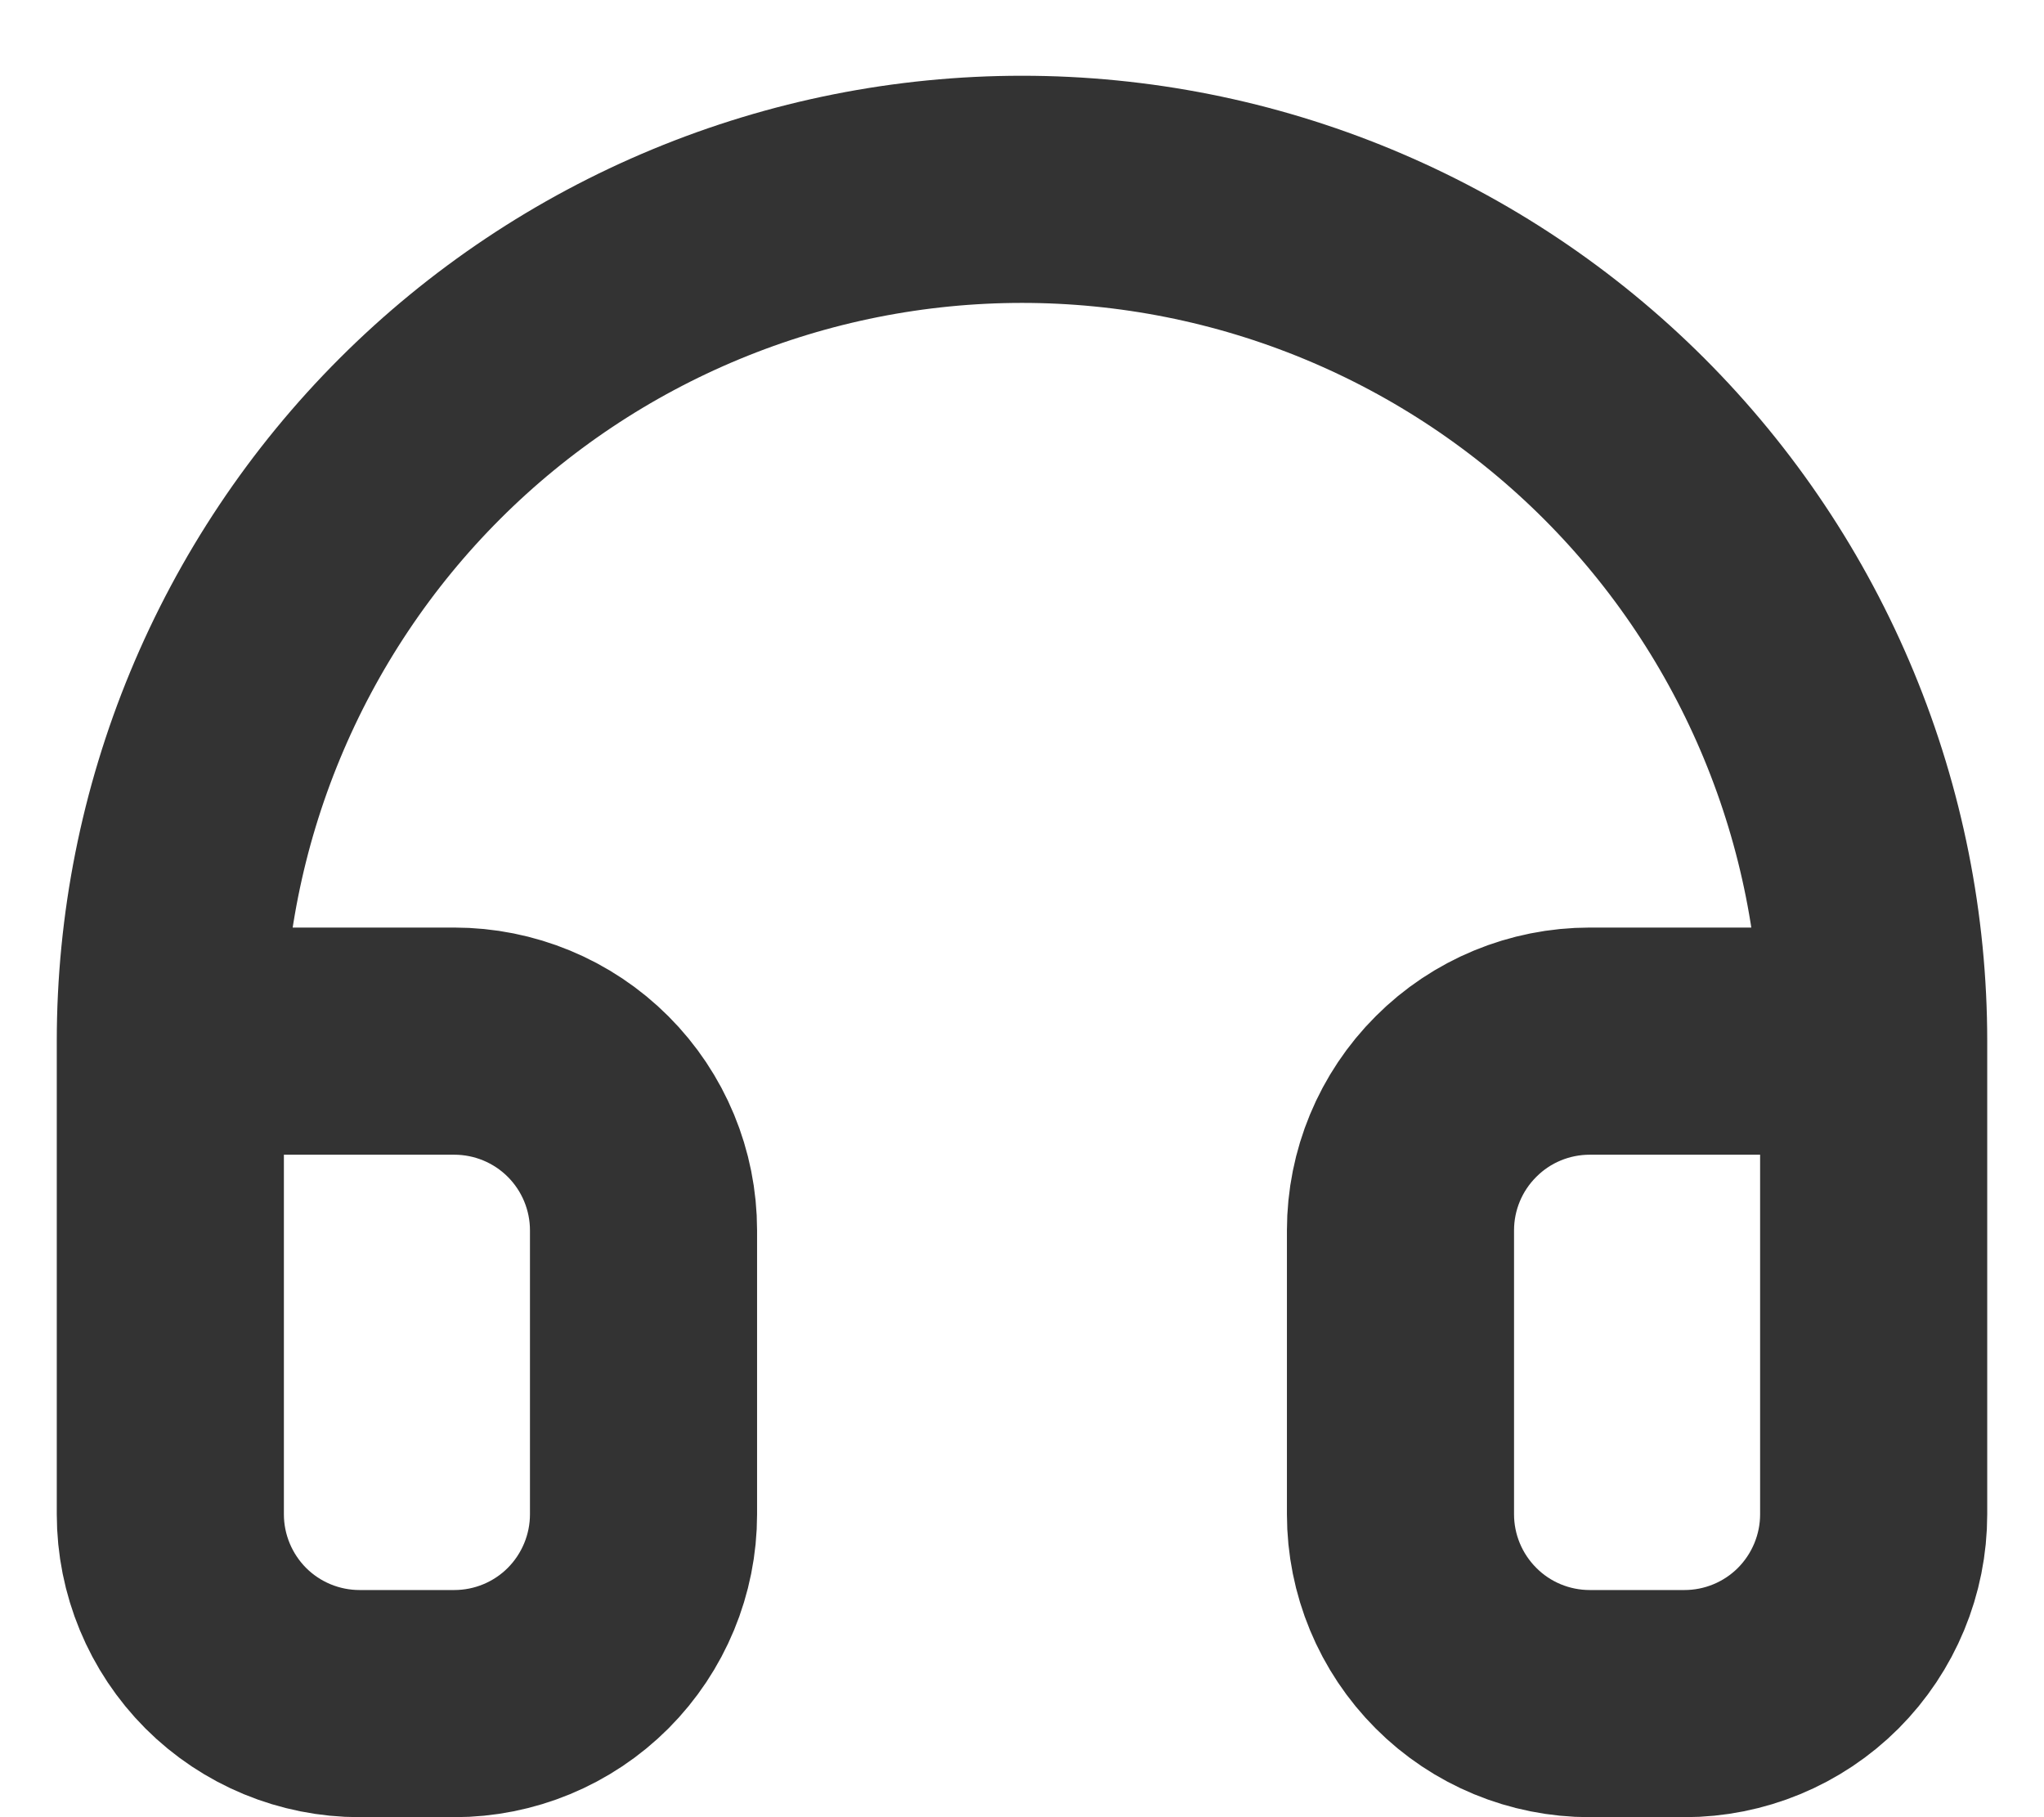 <svg width="18" height="16" viewBox="0 0 18 16" fill="none" xmlns="http://www.w3.org/2000/svg">
<path d="M1.5 9.167H4C4.442 9.167 4.866 9.342 5.179 9.655C5.491 9.967 5.667 10.391 5.667 10.833V13.333C5.667 13.775 5.491 14.199 5.179 14.512C4.866 14.825 4.442 15 4 15H3.167C2.725 15 2.301 14.825 1.988 14.512C1.676 14.199 1.5 13.775 1.5 13.333V9.167ZM1.5 9.167C1.5 8.182 1.694 7.207 2.071 6.297C2.448 5.387 3 4.56 3.697 3.863C4.393 3.167 5.22 2.615 6.13 2.238C7.04 1.861 8.015 1.667 9 1.667C9.985 1.667 10.96 1.861 11.87 2.238C12.78 2.615 13.607 3.167 14.303 3.863C15 4.56 15.552 5.387 15.929 6.297C16.306 7.207 16.5 8.182 16.5 9.167M16.5 9.167V13.333C16.5 13.775 16.324 14.199 16.012 14.512C15.699 14.825 15.275 15 14.833 15H14C13.558 15 13.134 14.825 12.822 14.512C12.509 14.199 12.333 13.775 12.333 13.333V10.833C12.333 10.391 12.509 9.967 12.822 9.655C13.134 9.342 13.558 9.167 14 9.167H16.5Z" stroke="#333333" stroke-width="2" stroke-linecap="round" stroke-linejoin="round"/>
</svg>
